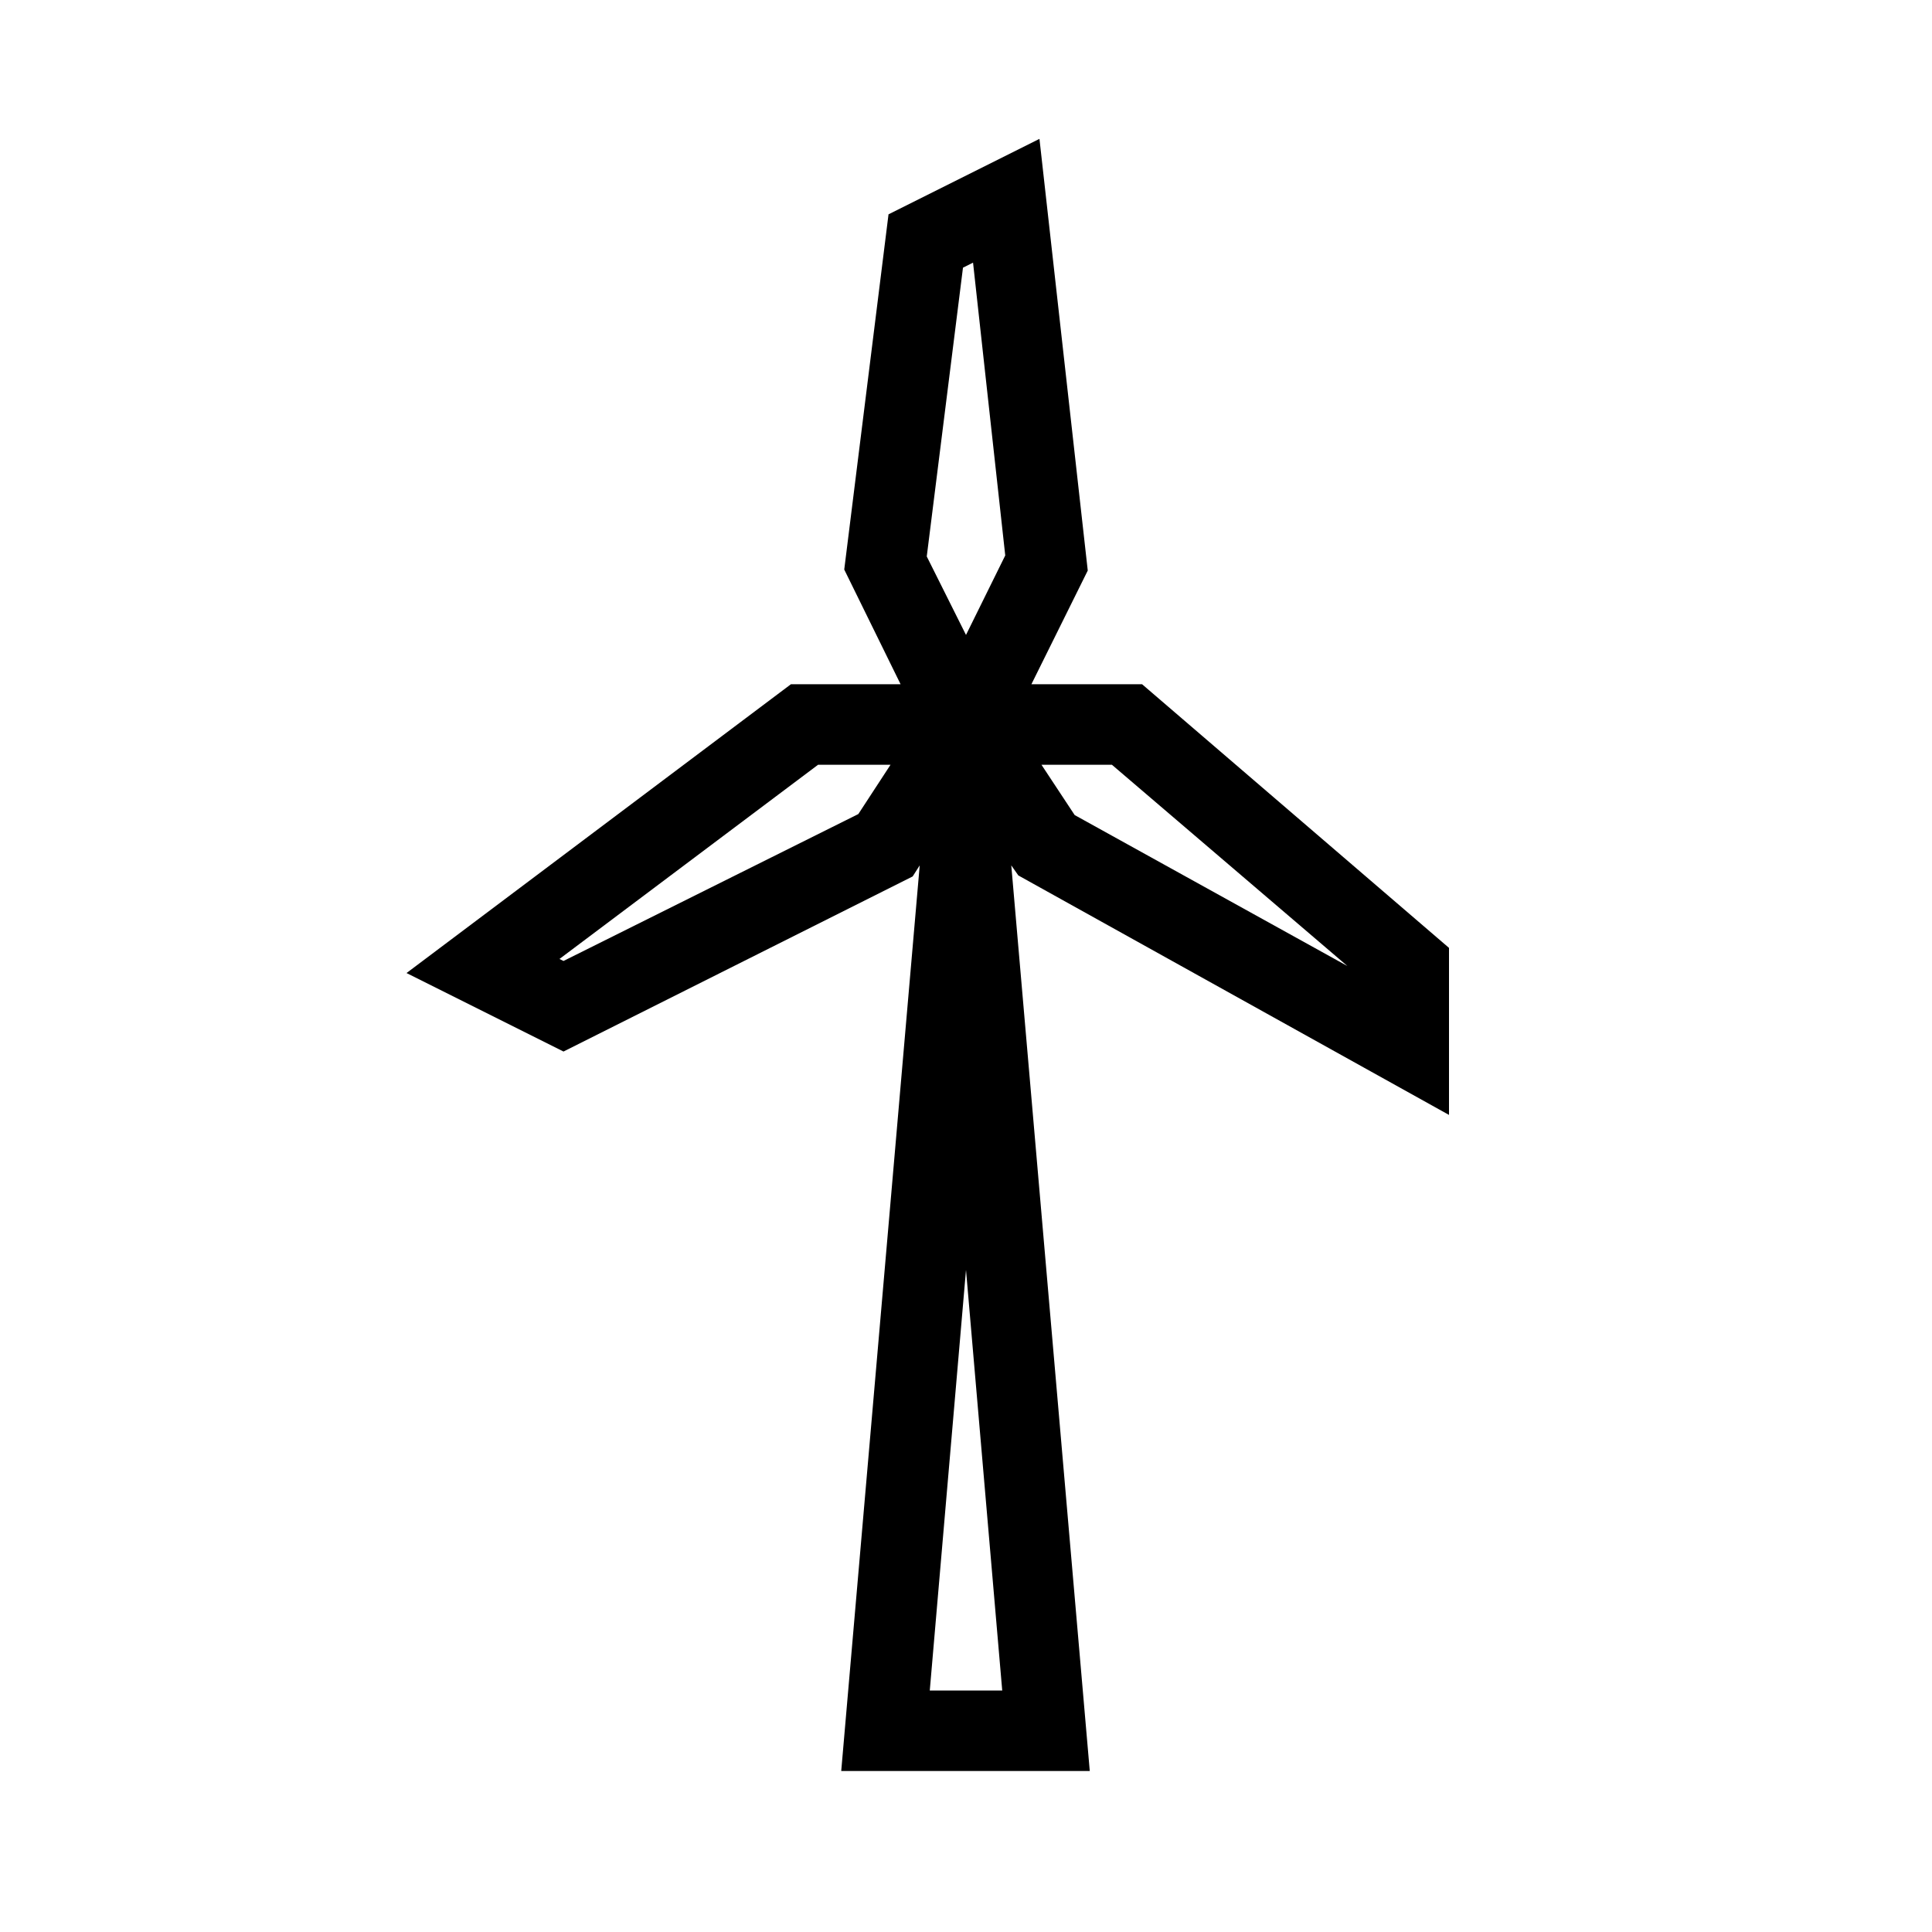 <?xml version="1.0" encoding="UTF-8"?>
<svg xmlns="http://www.w3.org/2000/svg" viewBox="0 0 192 192"><path d="M144 110.8V94.2L113.5 68h-11l5.6-11.3-4.8-42.9-15 7.5-4.4 35.3L89.5 68H78.6L40.4 96.7l15.6 7.8 34.7-17.4.7-1.1-7.8 90h24.7l-7.8-90 .7 1 42.8 23.8zM95.7 26.6l1-.5 3.2 29.1-3.9 7.9-3.9-7.8 3.6-28.7zM85.3 80.9L56 95.5l-.4-.2L81.3 76h7.2l-3.2 4.9zm25.2-4.9l23.4 20-27.1-15-3.3-5h7zm-18.1 92l3.6-41.8 3.6 41.8h-7.2z" fill="rgba(0,0,0,1)"/></svg>
